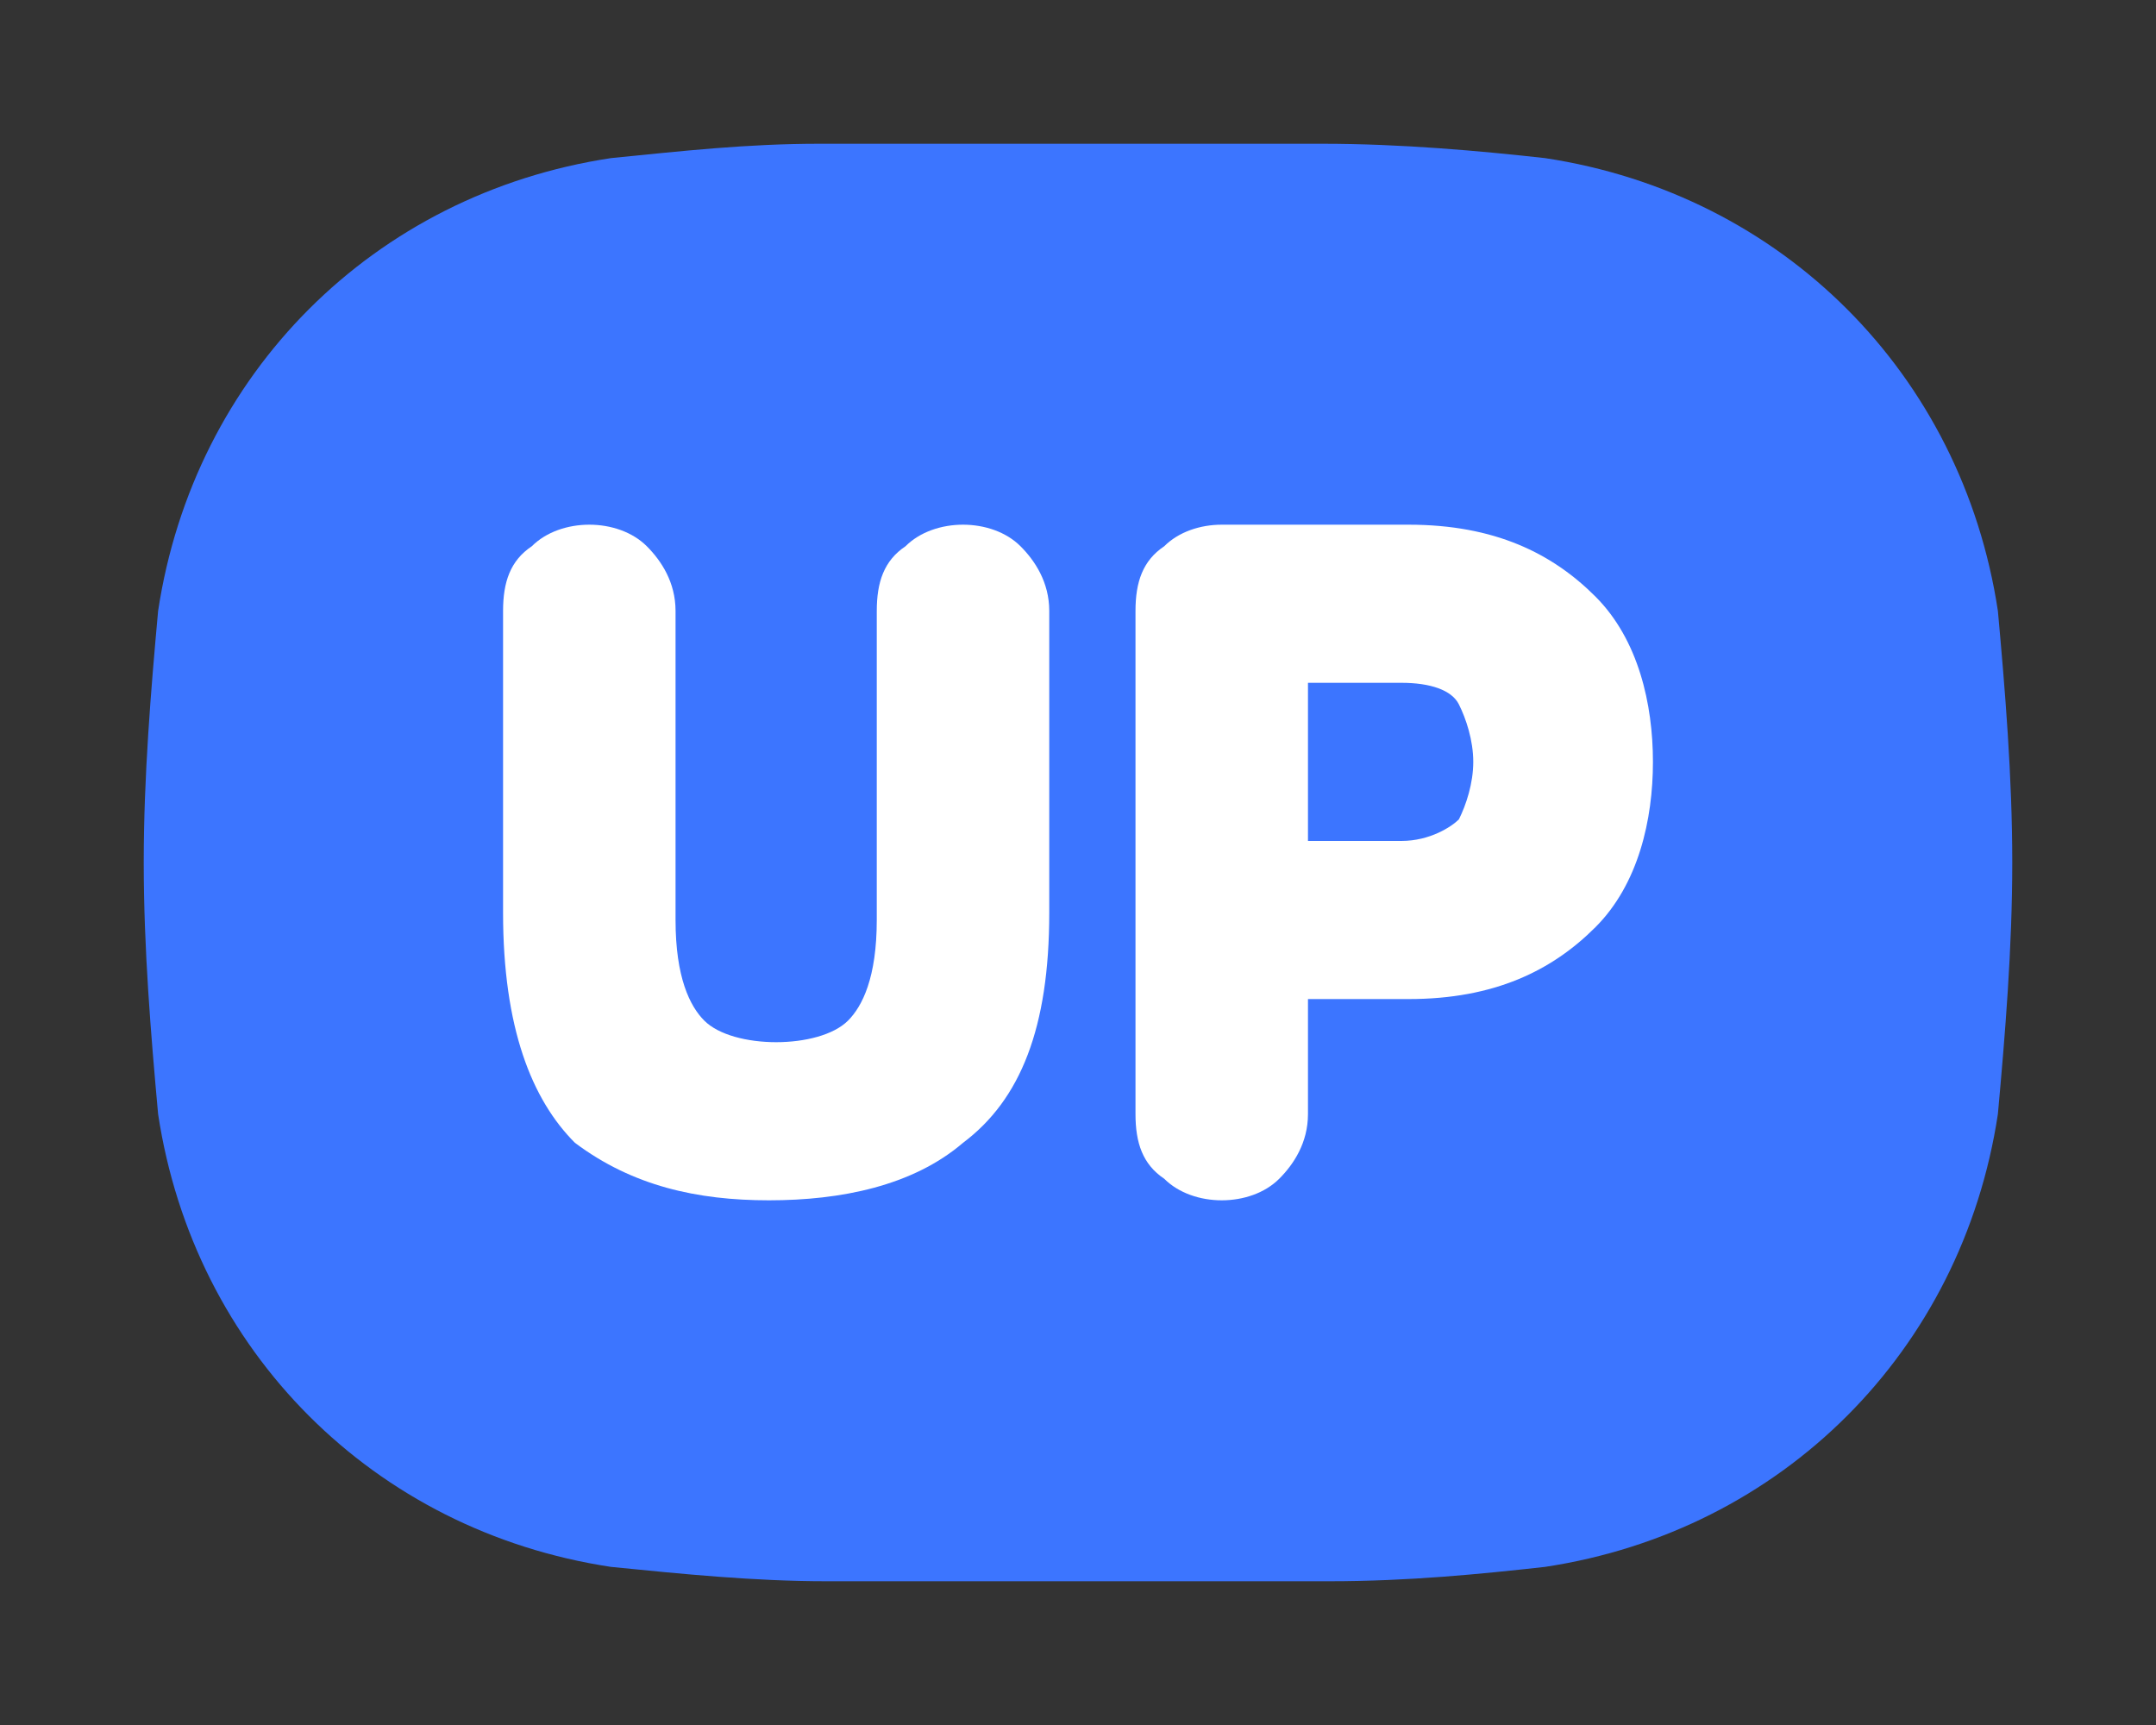 <?xml version="1.0" encoding="utf-8"?>
<!-- Generator: Adobe Illustrator 27.1.1, SVG Export Plug-In . SVG Version: 6.00 Build 0)  -->
<svg version="1.1" xmlns="http://www.w3.org/2000/svg" xmlns:xlink="http://www.w3.org/1999/xlink" x="0px" y="0px"
	 viewBox="0 0 30 24" style="enable-background:new 0 0 30 24;" xml:space="preserve">
<rect x="0" y="0" width="30" height="24" fill="#333333" stroke="none"/>
<style type="text/css">
	.st0{display:none;}
	.st1{display:inline;fill:#3C75FF;}
	.st2{fill:#3C75FF;}
	.st3{fill-rule:evenodd;clip-rule:evenodd;fill:#FFFFFF;}
</style>
<g id="Layer_2" class="st0">
	<rect class="st1" width="30" height="24"/>
</g>
<g id="Layer_1">
	<path class="st2" d="M21.5,2.2c3.3,0.5,5.8,3,6.3,6.3C27.9,9.6,28,10.8,28,12s-0.1,2.4-0.2,3.5l0,0c-0.5,3.3-3,5.8-6.3,6.3l0,0
		c-0.9,0.1-1.9,0.2-3,0.2h-7c-1,0-2-0.1-3-0.2l0,0c-3.3-0.5-5.8-3-6.3-6.3C2.1,14.4,2,13.2,2,12s0.1-2.4,0.2-3.5l0,0
		c0.5-3.3,3-5.8,6.3-6.3c1-0.1,1.9-0.2,2.9-0.2c0.3,0,6.7,0,7,0C19.5,2,20.6,2.1,21.5,2.2z"/>
	<path class="st3" d="M7,12.7V8.5c0-0.4,0.1-0.7,0.4-0.9c0.2-0.2,0.5-0.3,0.8-0.3c0.3,0,0.6,0.1,0.8,0.3c0.2,0.2,0.4,0.5,0.4,0.9
		v4.3c0,0.8,0.2,1.2,0.4,1.4s0.6,0.3,1,0.3s0.8-0.1,1-0.3s0.4-0.6,0.4-1.4V8.5c0-0.4,0.1-0.7,0.4-0.9c0.2-0.2,0.5-0.3,0.8-0.3
		s0.6,0.1,0.8,0.3c0.2,0.2,0.4,0.5,0.4,0.9v4.2c0,1.6-0.4,2.6-1.2,3.2c-0.7,0.6-1.7,0.8-2.7,0.8S8.8,16.5,8,15.9
		C7.4,15.3,7,14.3,7,12.7z"/>
	<path class="st3" d="M15.8,15.5v-7c0-0.4,0.1-0.7,0.4-0.9c0.2-0.2,0.5-0.3,0.8-0.3h2.6c1.2,0,2,0.4,2.6,1c0.6,0.6,0.8,1.5,0.8,2.3
		s-0.2,1.7-0.8,2.3c-0.6,0.6-1.4,1-2.6,1h-1.4v1.6c0,0.4-0.2,0.7-0.4,0.9c-0.2,0.2-0.5,0.3-0.8,0.3s-0.6-0.1-0.8-0.3
		C15.9,16.2,15.8,15.9,15.8,15.5z M18.2,11.7h1.3c0.4,0,0.7-0.2,0.8-0.3c0.1-0.2,0.2-0.5,0.2-0.8s-0.1-0.6-0.2-0.8s-0.4-0.3-0.8-0.3
		h-1.3V11.7z"/>
</g>
</svg>
